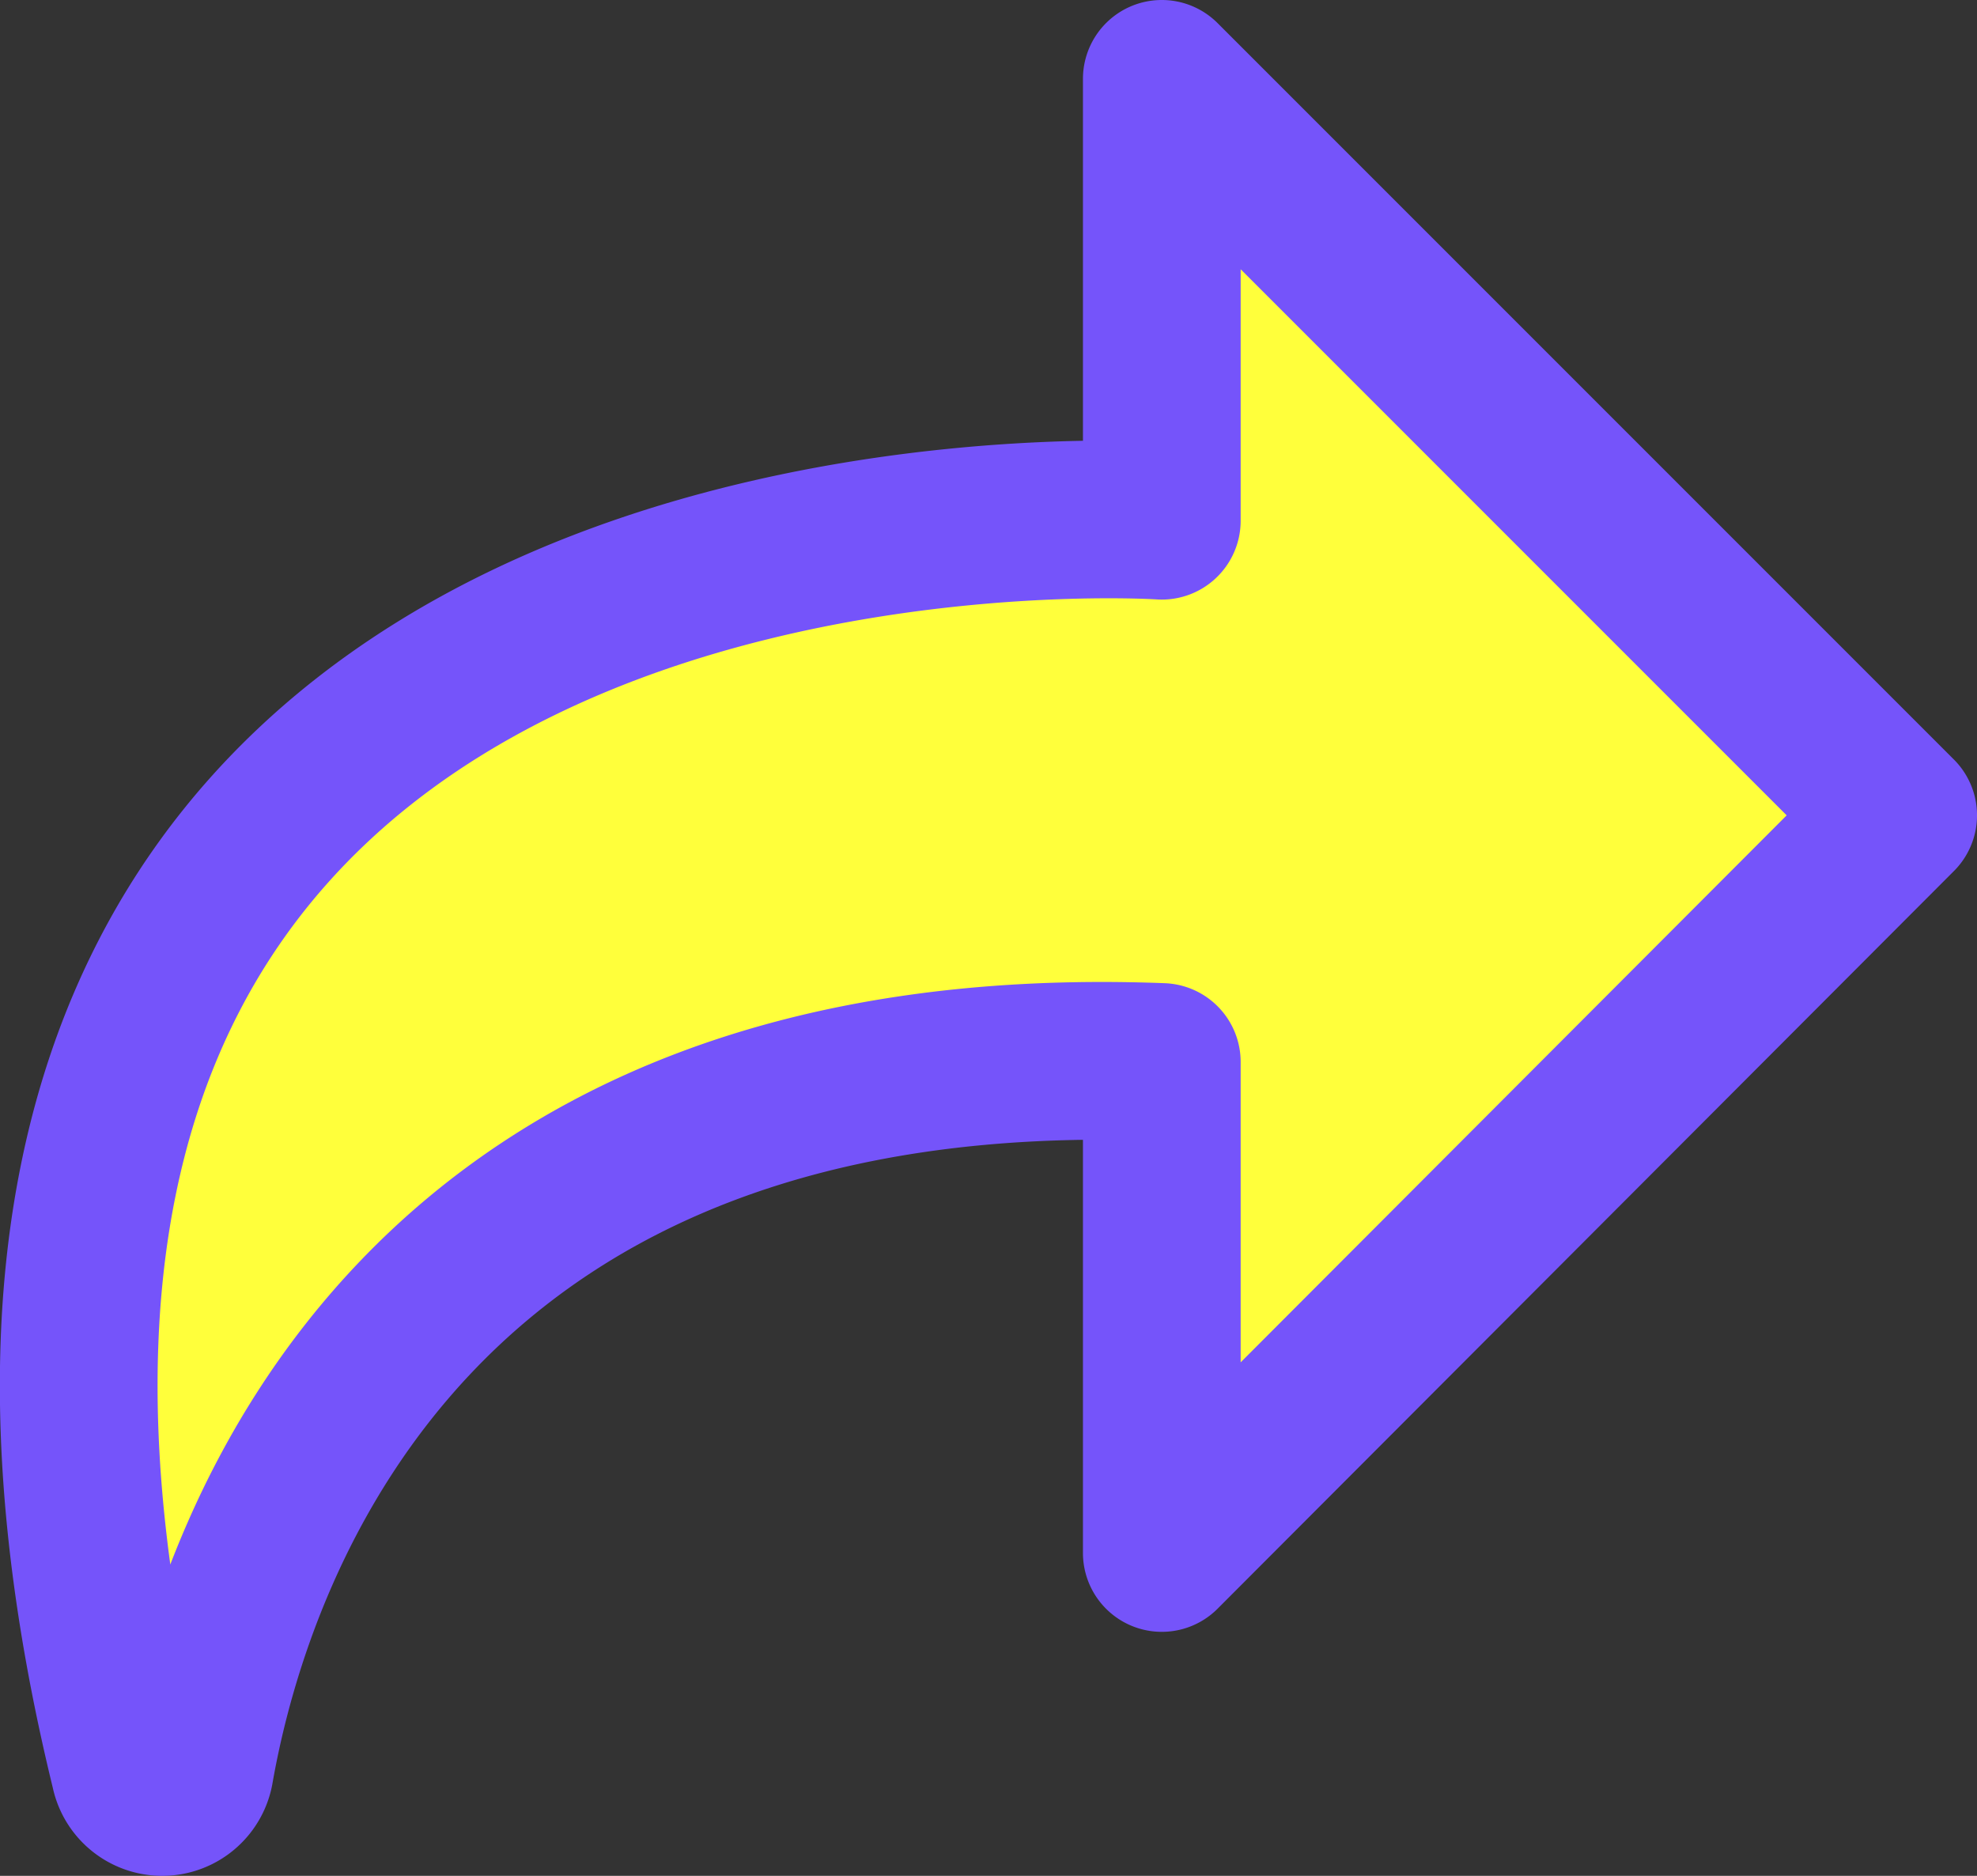 <?xml version="1.0" encoding="UTF-8" standalone="no"?>
<!-- Created with Inkscape (http://www.inkscape.org/) -->

<svg
   width="213.11mm"
   height="202.184mm"
   viewBox="0 0 213.11 202.184"
   version="1.1"
   id="svg5"
   xml:space="preserve"
   xmlns:inkscape="http://www.inkscape.org/namespaces/inkscape"
   xmlns:sodipodi="http://sodipodi.sourceforge.net/DTD/sodipodi-0.dtd"
   xmlns="http://www.w3.org/2000/svg"
   xmlns:svg="http://www.w3.org/2000/svg"><rect x="0" y="0" width="213.11" height="202.184" fill="#333333" stroke="none"/><sodipodi:namedview
     id="namedview7"
     pagecolor="#ffffff"
     bordercolor="#000000"
     borderopacity="0.25"
     inkscape:showpageshadow="2"
     inkscape:pageopacity="0.0"
     inkscape:pagecheckerboard="0"
     inkscape:deskcolor="#d1d1d1"
     inkscape:document-units="mm"
     showgrid="false" /><defs
     id="defs2" /><g
     inkscape:label="Шар 1"
     inkscape:groupmode="layer"
     id="layer1"
     transform="translate(-0.175,-38.711)"><path
       class="cls-1"
       d="M 204.786,126.585 125.411,47.21 V 94.835 c 0,0 -146.579,-9.79 -111.257,134.673 a 3.572,3.572 0 0 0 7.011,0 c 4.63,-26.458 25.135,-79.375 104.246,-76.332 v 52.917 z"
       id="path1764"
       style="fill:#ffff3b;fill-opacity:1;stroke:#7554fa;stroke-width:17;stroke-linecap:square;stroke-linejoin:round;stroke-dasharray:none;stroke-opacity:1;paint-order:normal"
       inkscape:export-filename="answer-checked.svg"
       inkscape:export-xdpi="96"
       inkscape:export-ydpi="96" /></g></svg>
